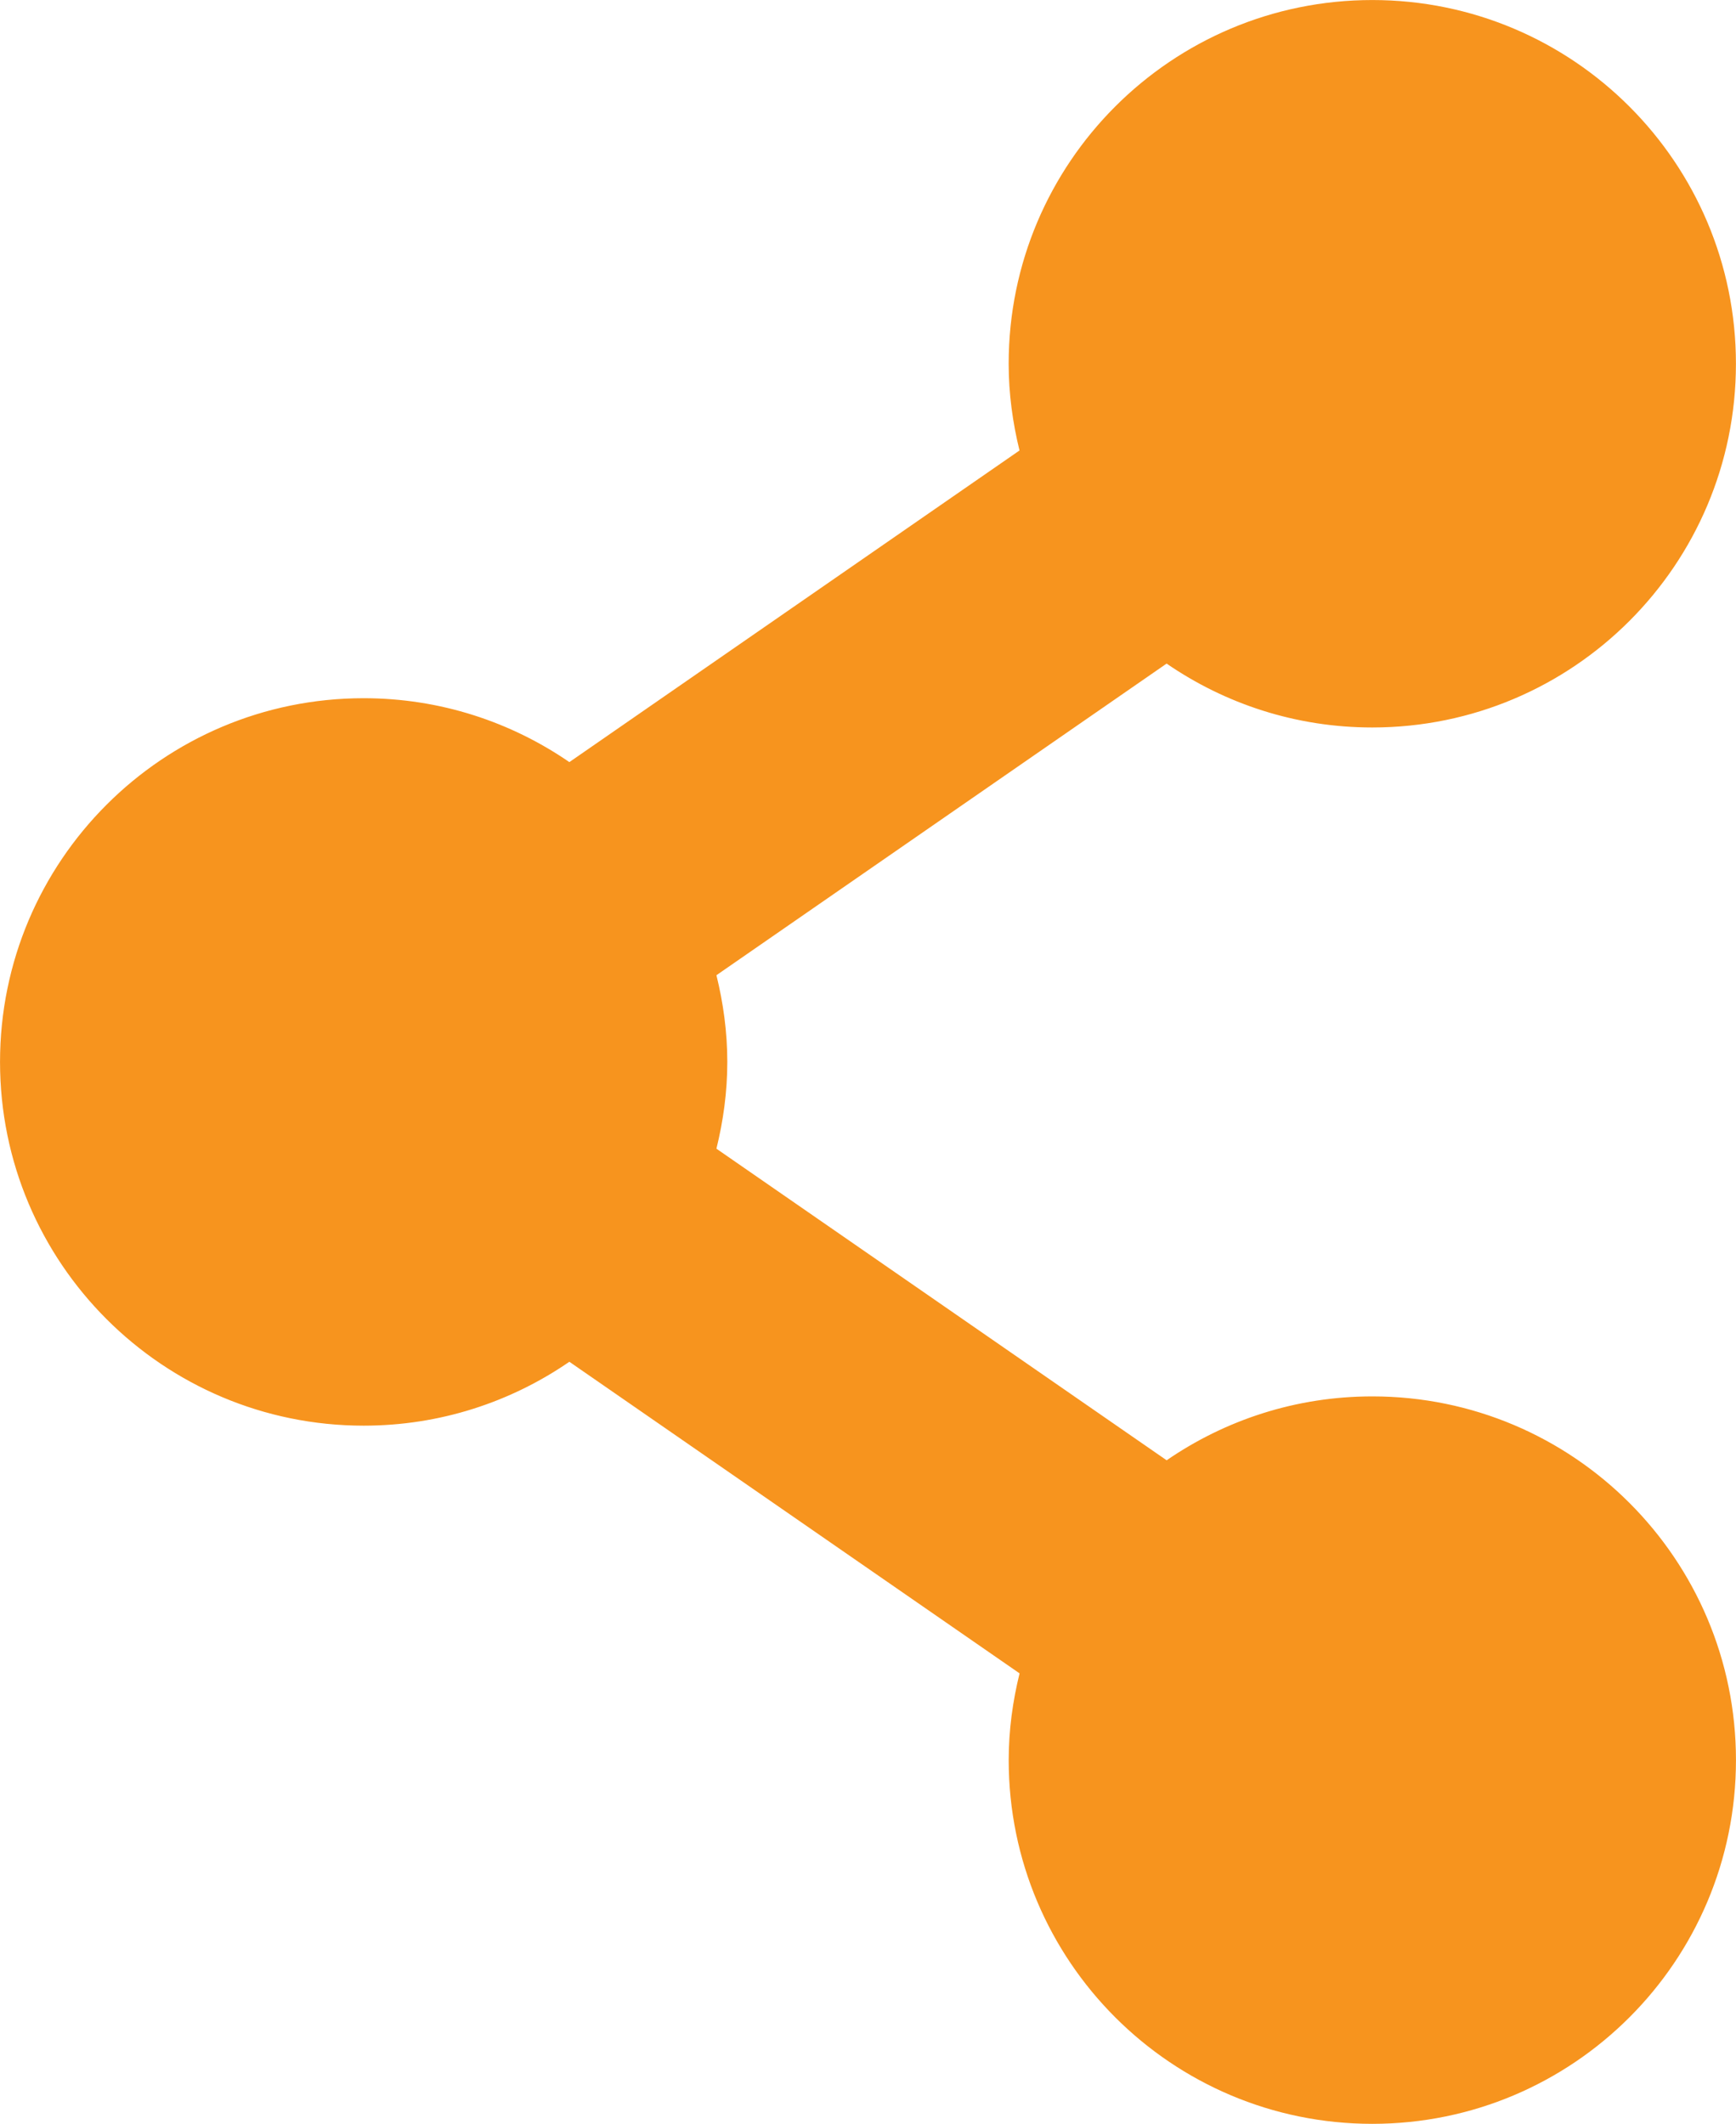 <?xml version="1.0" encoding="iso-8859-1"?>
<!-- Generator: Adobe Illustrator 18.1.1, SVG Export Plug-In . SVG Version: 6.00 Build 0)  -->
<svg version="1.1" id="Layer_1" xmlns="http://www.w3.org/2000/svg" xmlns:xlink="http://www.w3.org/1999/xlink" x="0px" y="0px"
	 viewBox="-124.594 16.693 54.462 66.613" style="enable-background:new -124.594 16.693 54.462 66.613;" xml:space="preserve">
<path style="fill:#F7941E;" d="M-81.541,60.49c-2.396,0-4.617,0.742-6.453,2.004l-14.124-9.773c0.215-0.873,0.341-1.781,0.341-2.721
	c0-0.939-0.126-1.847-0.341-2.72l14.123-9.774c1.836,1.262,4.057,2.004,6.453,2.004c6.301,0,11.408-5.108,11.408-11.408
	s-5.108-11.408-11.408-11.408c-6.301,0-11.408,5.108-11.408,11.408c0,0.939,0.126,1.847,0.34,2.72l-14.122,9.774
	c-1.836-1.262-4.057-2.004-6.453-2.004c-6.301,0-11.408,5.108-11.408,11.408s5.108,11.408,11.408,11.408
	c2.396,0,4.617-0.741,6.453-2.004l14.124,9.773c-0.215,0.873-0.341,1.781-0.341,2.721c0,6.301,5.108,11.408,11.408,11.408
	c6.301,0,11.408-5.108,11.408-11.408S-75.241,60.49-81.541,60.49z"/>
</svg>
